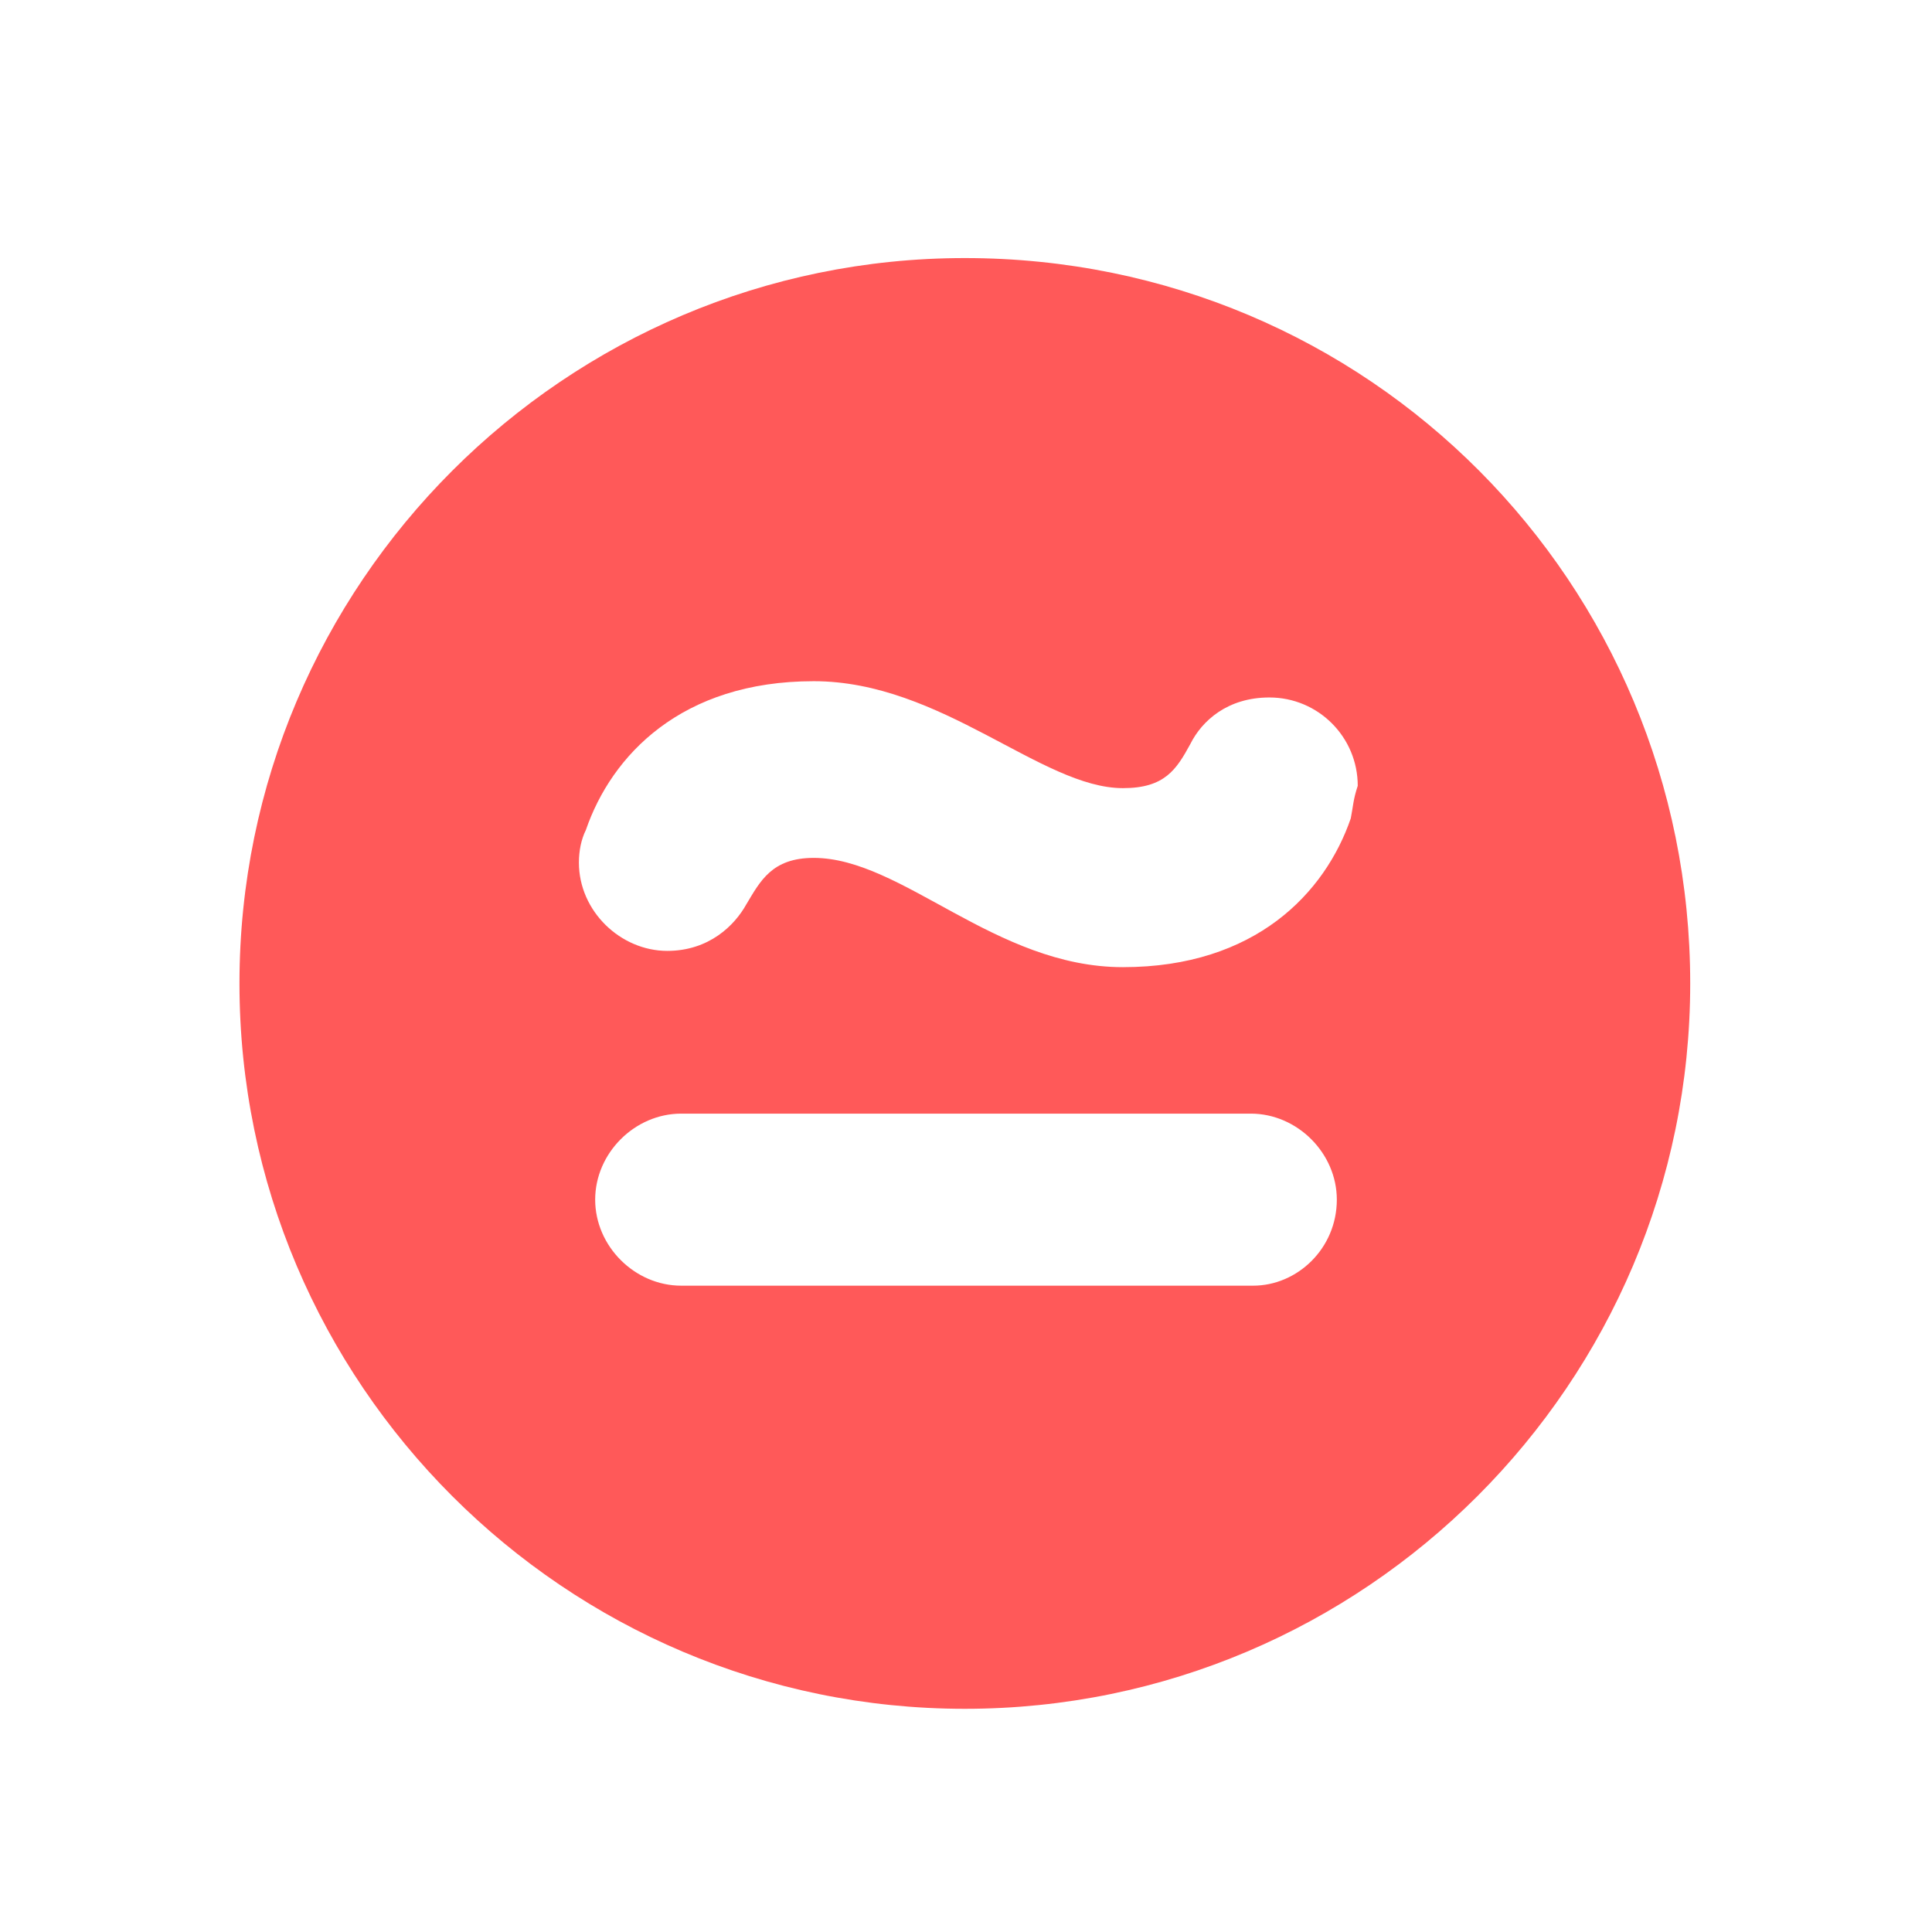 <?xml version="1.0" encoding="utf-8"?>
<!-- Generator: Adobe Illustrator 18.0.0, SVG Export Plug-In . SVG Version: 6.00 Build 0)  -->
<!DOCTYPE svg PUBLIC "-//W3C//DTD SVG 1.1//EN" "http://www.w3.org/Graphics/SVG/1.1/DTD/svg11.dtd">
<svg version="1.1" id="Layer_1" xmlns="http://www.w3.org/2000/svg" xmlns:xlink="http://www.w3.org/1999/xlink" x="0px" y="0px"
	 viewBox="0 0 83.1 83.1" enable-background="new 0 0 83.1 83.1" xml:space="preserve">
<g id="Your_Icon">
	<path fill="#FF5959" d="M41.5,11.1c-17.2,0-31.2,14-31.2,31.2s14,31.2,31.2,31.2s31.2-14,31.2-31.2S58.9,11.1,41.5,11.1z
		 M53.9,55.3H29.3c-2,0-3.7-1.7-3.7-3.7c0-2,1.7-3.7,3.7-3.7h24.5c2,0,3.7,1.7,3.7,3.7C57.5,53.7,55.8,55.3,53.9,55.3z M58.1,35.2
		c-1.1,3.2-4.1,6.4-9.8,6.4c-5.5,0-9.5-4.7-13.3-4.7c-1.8,0-2.3,1-2.9,2c-0.5,0.9-1.6,2-3.4,2c-2,0-3.8-1.7-3.8-3.8
		c0-0.5,0.1-1,0.3-1.4c1.1-3.2,4.1-6.4,9.8-6.4c5.5,0,9.8,4.6,13.3,4.6c1.8,0,2.3-0.8,2.9-1.9c0.5-1,1.6-2,3.4-2
		c2.1,0,3.8,1.7,3.8,3.8C58.2,34.4,58.2,34.7,58.1,35.2z"/>
</g>
</svg>
